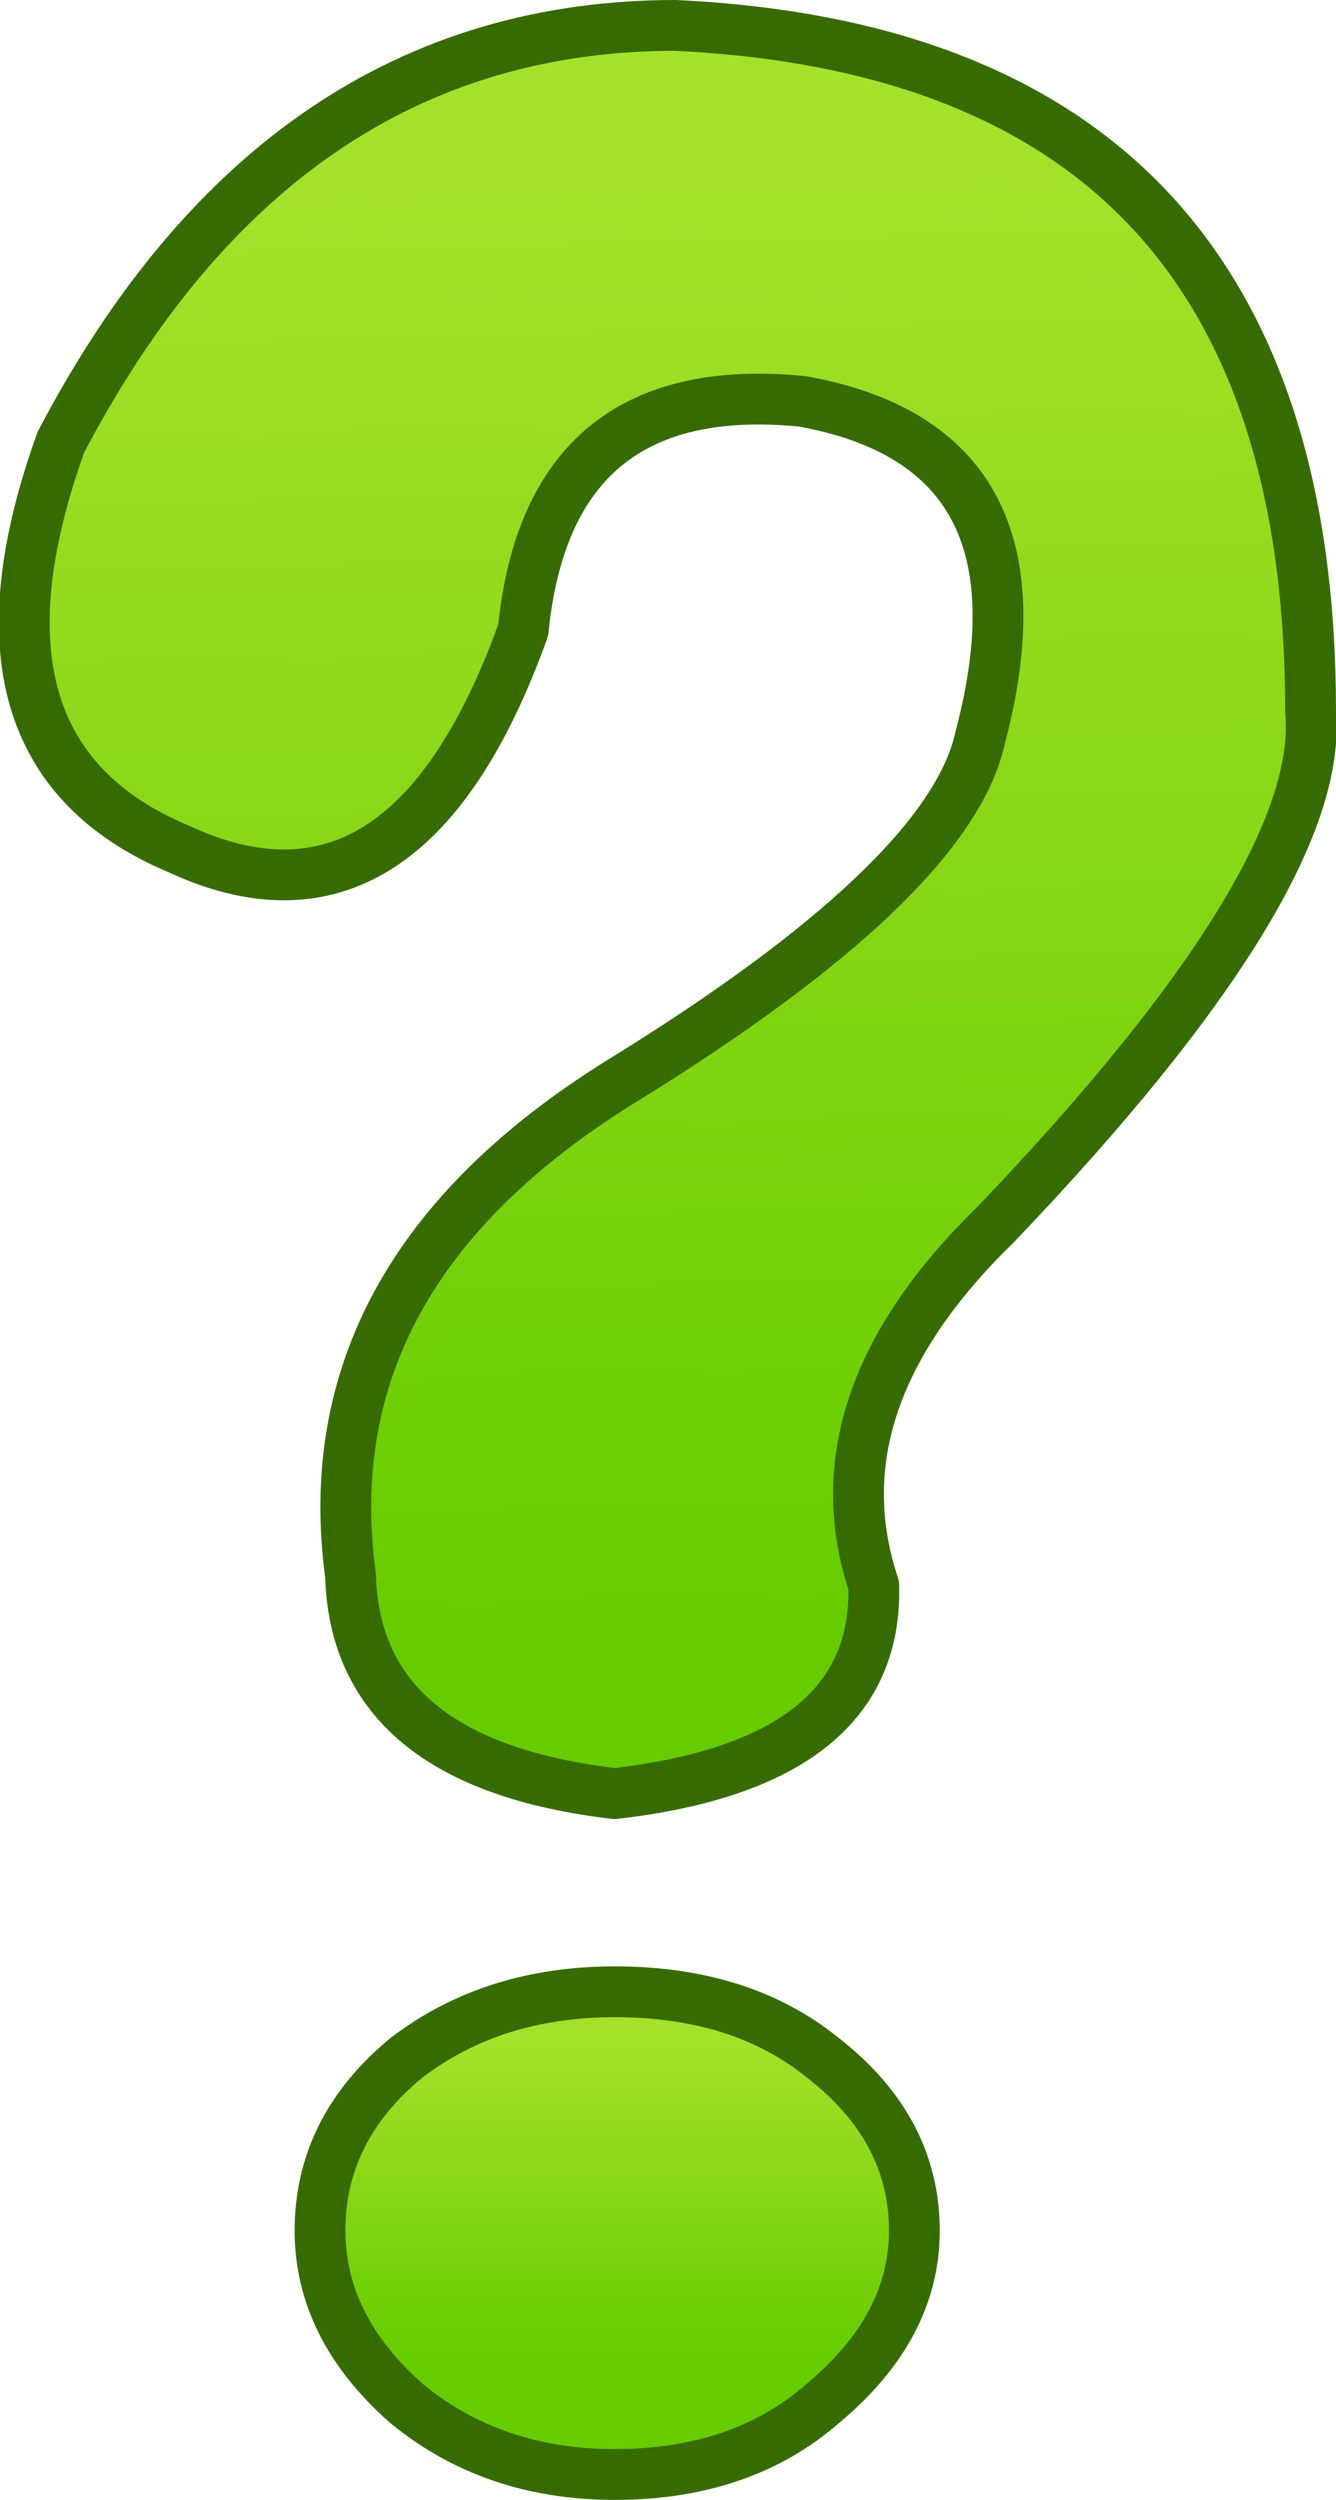 <?xml version="1.0" encoding="UTF-8" standalone="no"?>
<svg xmlns:xlink="http://www.w3.org/1999/xlink" height="24.6px" width="13.15px" xmlns="http://www.w3.org/2000/svg">
  <g transform="matrix(1.0, 0.0, 0.0, 1.0, 2.3, -5.0)">
    <path d="M5.8 28.65 Q5.0 29.35 3.75 29.35 2.55 29.35 1.7 28.65 0.85 27.9 0.85 26.95 0.85 25.95 1.7 25.25 2.55 24.6 3.75 24.6 5.0 24.6 5.8 25.25 6.7 25.95 6.7 26.95 6.7 27.9 5.8 28.65" fill="url(#gradient0)" fill-rule="evenodd" stroke="none"/>
    <path d="M5.8 28.65 Q5.0 29.35 3.75 29.35 2.55 29.35 1.7 28.65 0.85 27.9 0.85 26.95 0.85 25.95 1.7 25.25 2.55 24.6 3.75 24.6 5.0 24.6 5.8 25.25 6.7 25.95 6.7 26.95 6.7 27.9 5.8 28.65 Z" fill="none" stroke="#366b01" stroke-linecap="round" stroke-linejoin="round" stroke-width="0.5"/>
    <path d="M5.6 8.95 Q3.1 8.7 2.85 11.2 1.7 14.4 -0.55 13.35 -2.8 12.4 -1.7 9.35 0.45 5.25 4.35 5.25 10.6 5.55 10.6 12.0 10.75 13.65 7.5 17.05 5.7 18.8 6.3 20.6 6.35 22.35 3.75 22.65 1.2 22.35 1.15 20.5 0.75 17.55 3.8 15.65 7.05 13.65 7.35 12.25 8.1 9.4 5.6 8.95" fill="url(#gradient1)" fill-rule="evenodd" stroke="none"/>
    <path d="M5.6 8.95 Q8.1 9.4 7.35 12.25 7.05 13.65 3.8 15.65 0.75 17.55 1.15 20.5 1.2 22.35 3.75 22.65 6.35 22.35 6.3 20.6 5.7 18.8 7.5 17.05 10.75 13.65 10.6 12.0 10.6 5.55 4.35 5.25 0.45 5.25 -1.7 9.35 -2.8 12.4 -0.55 13.35 1.7 14.4 2.85 11.2 3.1 8.7 5.6 8.95 Z" fill="none" stroke="#366b01" stroke-linecap="round" stroke-linejoin="round" stroke-width="0.5"/>
  </g>
  <defs>
    <linearGradient gradientTransform="matrix(0.0, -0.002, 0.004, 0.0, 3.75, 26.7)" gradientUnits="userSpaceOnUse" id="gradient0" spreadMethod="pad" x1="-819.2" x2="819.2">
      <stop offset="0.051" stop-color="#66cc00"/>
      <stop offset="1.0" stop-color="#a5e12a"/>
    </linearGradient>
    <linearGradient gradientTransform="matrix(0.0, -0.009, 0.008, -2.0E-4, 4.25, 14.2)" gradientUnits="userSpaceOnUse" id="gradient1" spreadMethod="pad" x1="-819.2" x2="819.2">
      <stop offset="0.051" stop-color="#66cc00"/>
      <stop offset="1.0" stop-color="#a5e12a"/>
    </linearGradient>
  </defs>
</svg>
